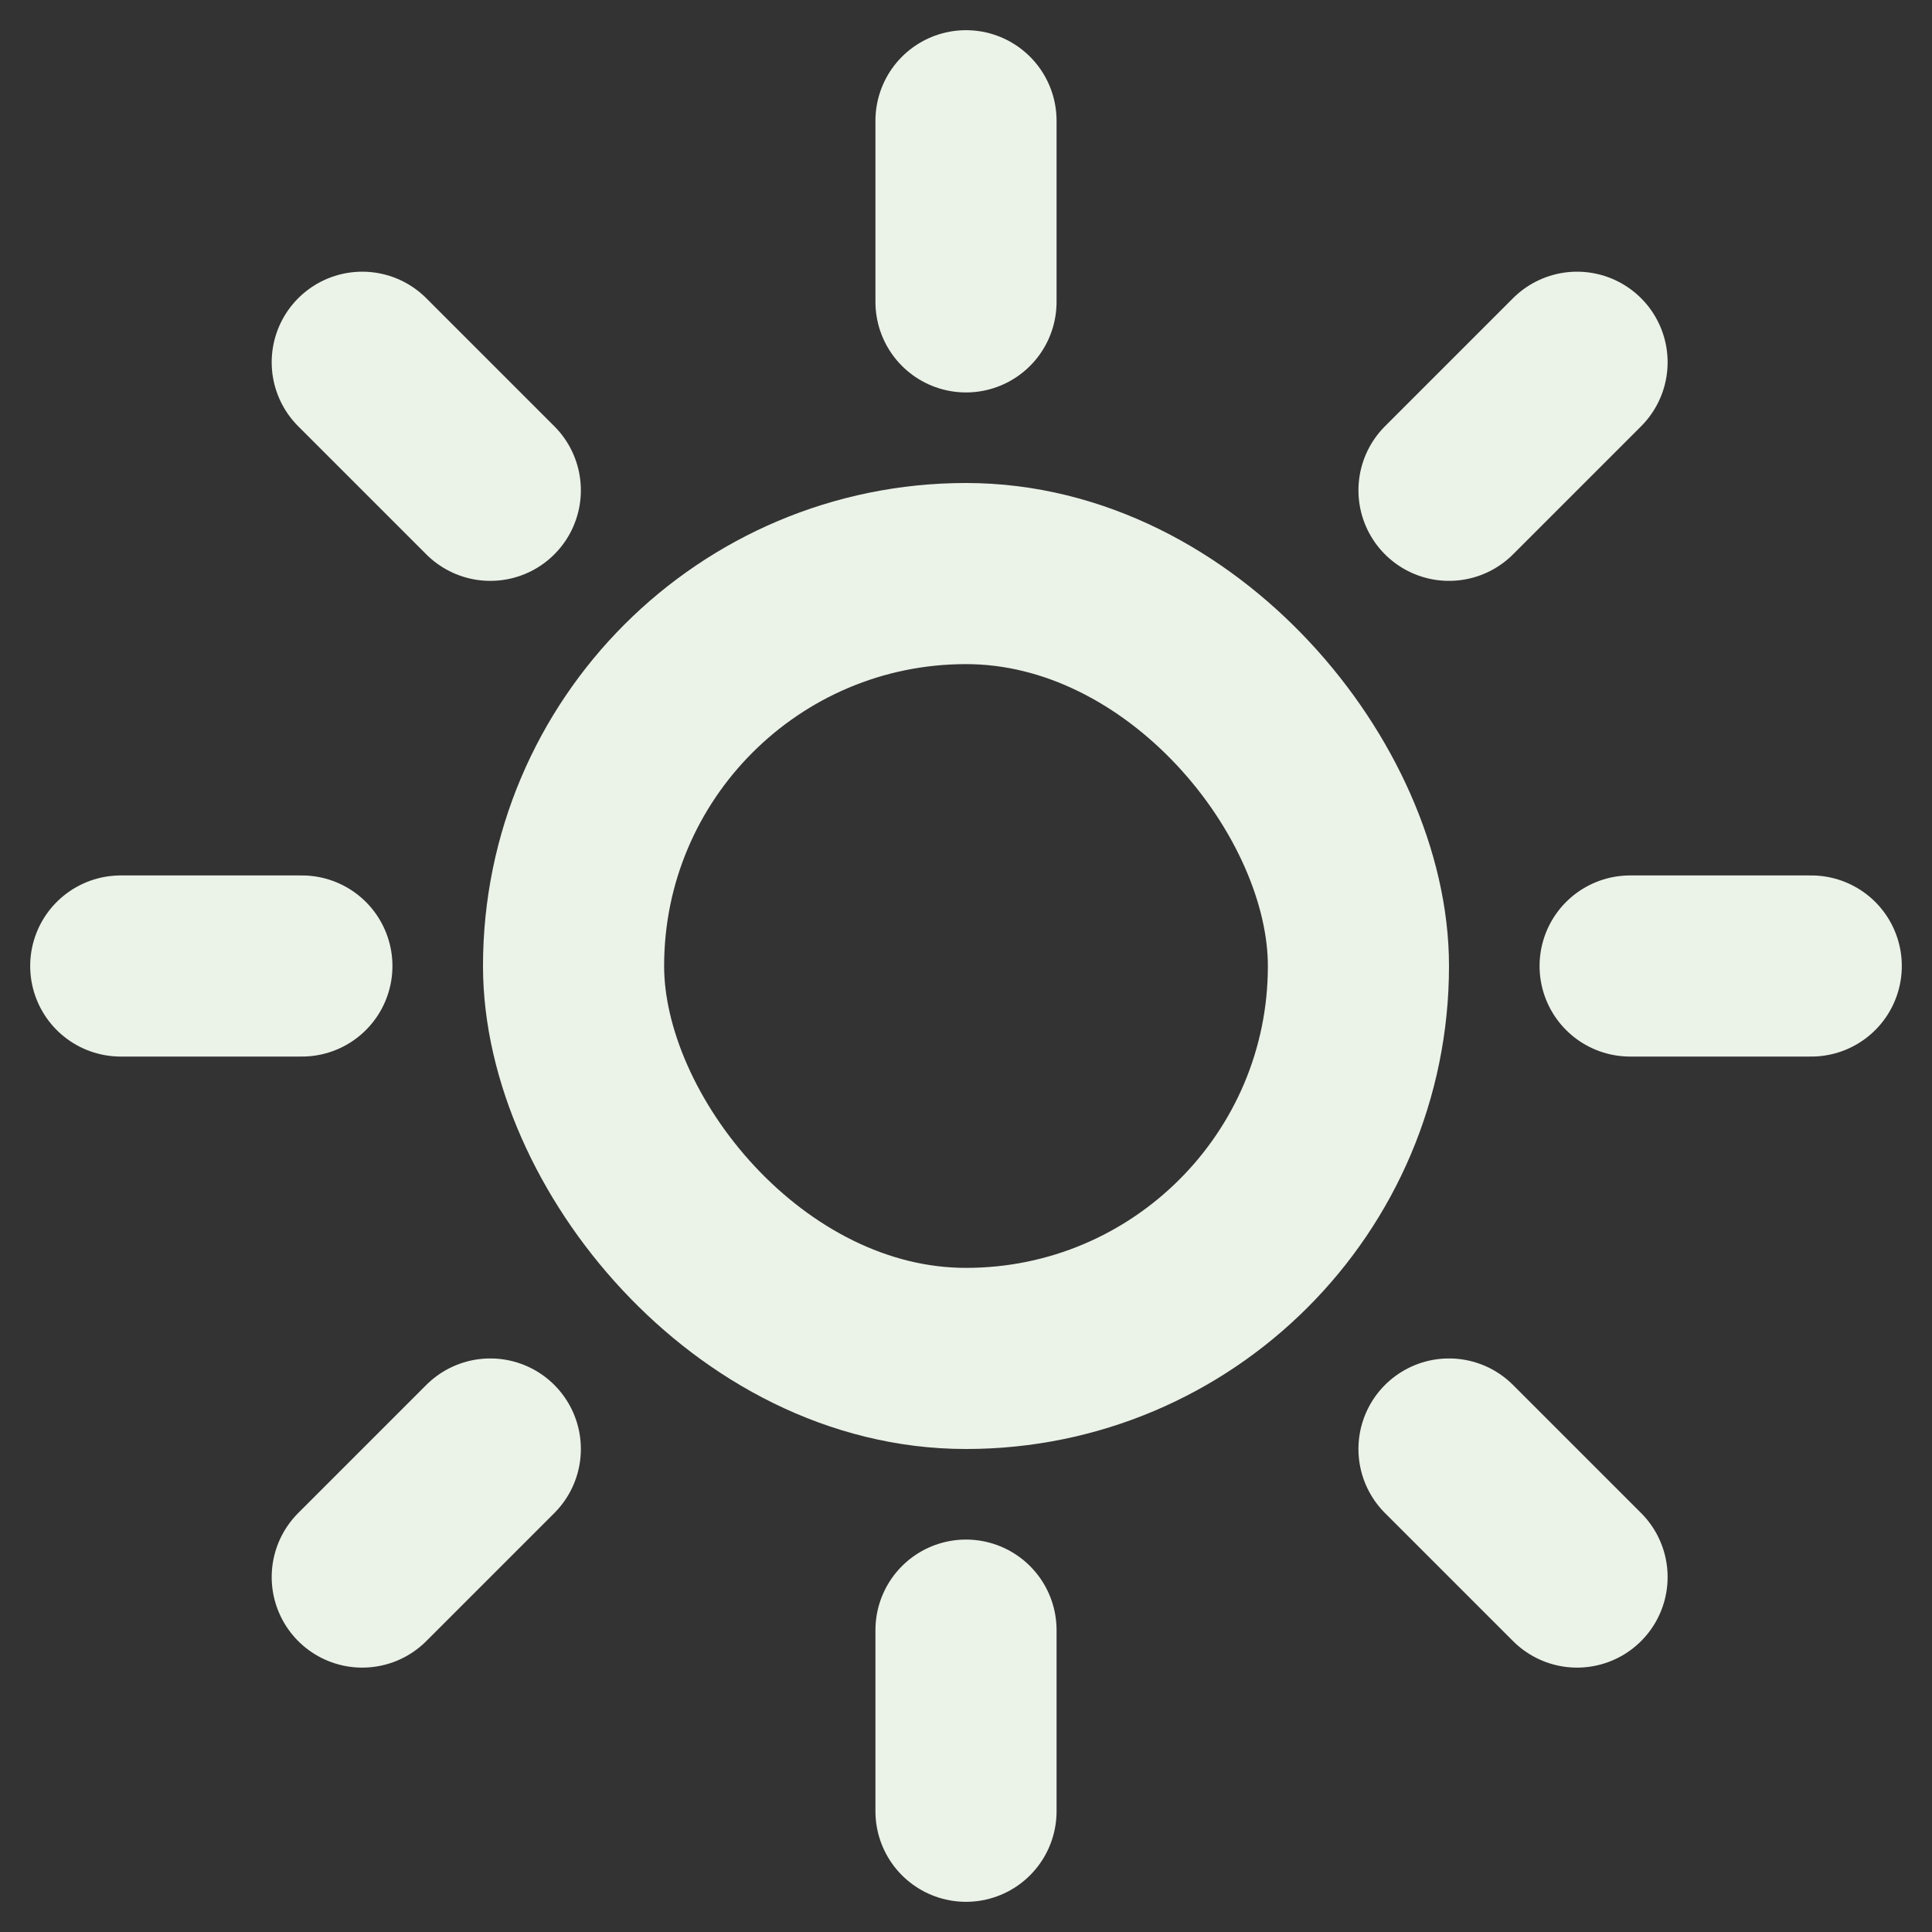 <svg width="32" height="32" viewBox="0 0 32 32" fill="none" xmlns="http://www.w3.org/2000/svg">
<rect x="0" y="0" width="32" height="32" fill="#333333" stroke="none"/>
<rect x="9.5" y="9.5" width="13" height="13" rx="6.5" stroke="#EBF2E8" stroke-width="3"/>
<path d="M27 16H30" stroke="#EBF2E8" stroke-width="3" stroke-linecap="round"/>
<path d="M2 16H5" stroke="#EBF2E8" stroke-width="3" stroke-linecap="round"/>
<path d="M16 5V2" stroke="#EBF2E8" stroke-width="3" stroke-linecap="round"/>
<path d="M24 8.121L26.121 6" stroke="#EBF2E8" stroke-width="3" stroke-linecap="round"/>
<path d="M6 26.121L8.121 24" stroke="#EBF2E8" stroke-width="3" stroke-linecap="round"/>
<path d="M6 6L8.121 8.121" stroke="#EBF2E8" stroke-width="3" stroke-linecap="round"/>
<path d="M24 24L26.121 26.121" stroke="#EBF2E8" stroke-width="3" stroke-linecap="round"/>
<path d="M16 30V27" stroke="#EBF2E8" stroke-width="3" stroke-linecap="round"/>
</svg>
